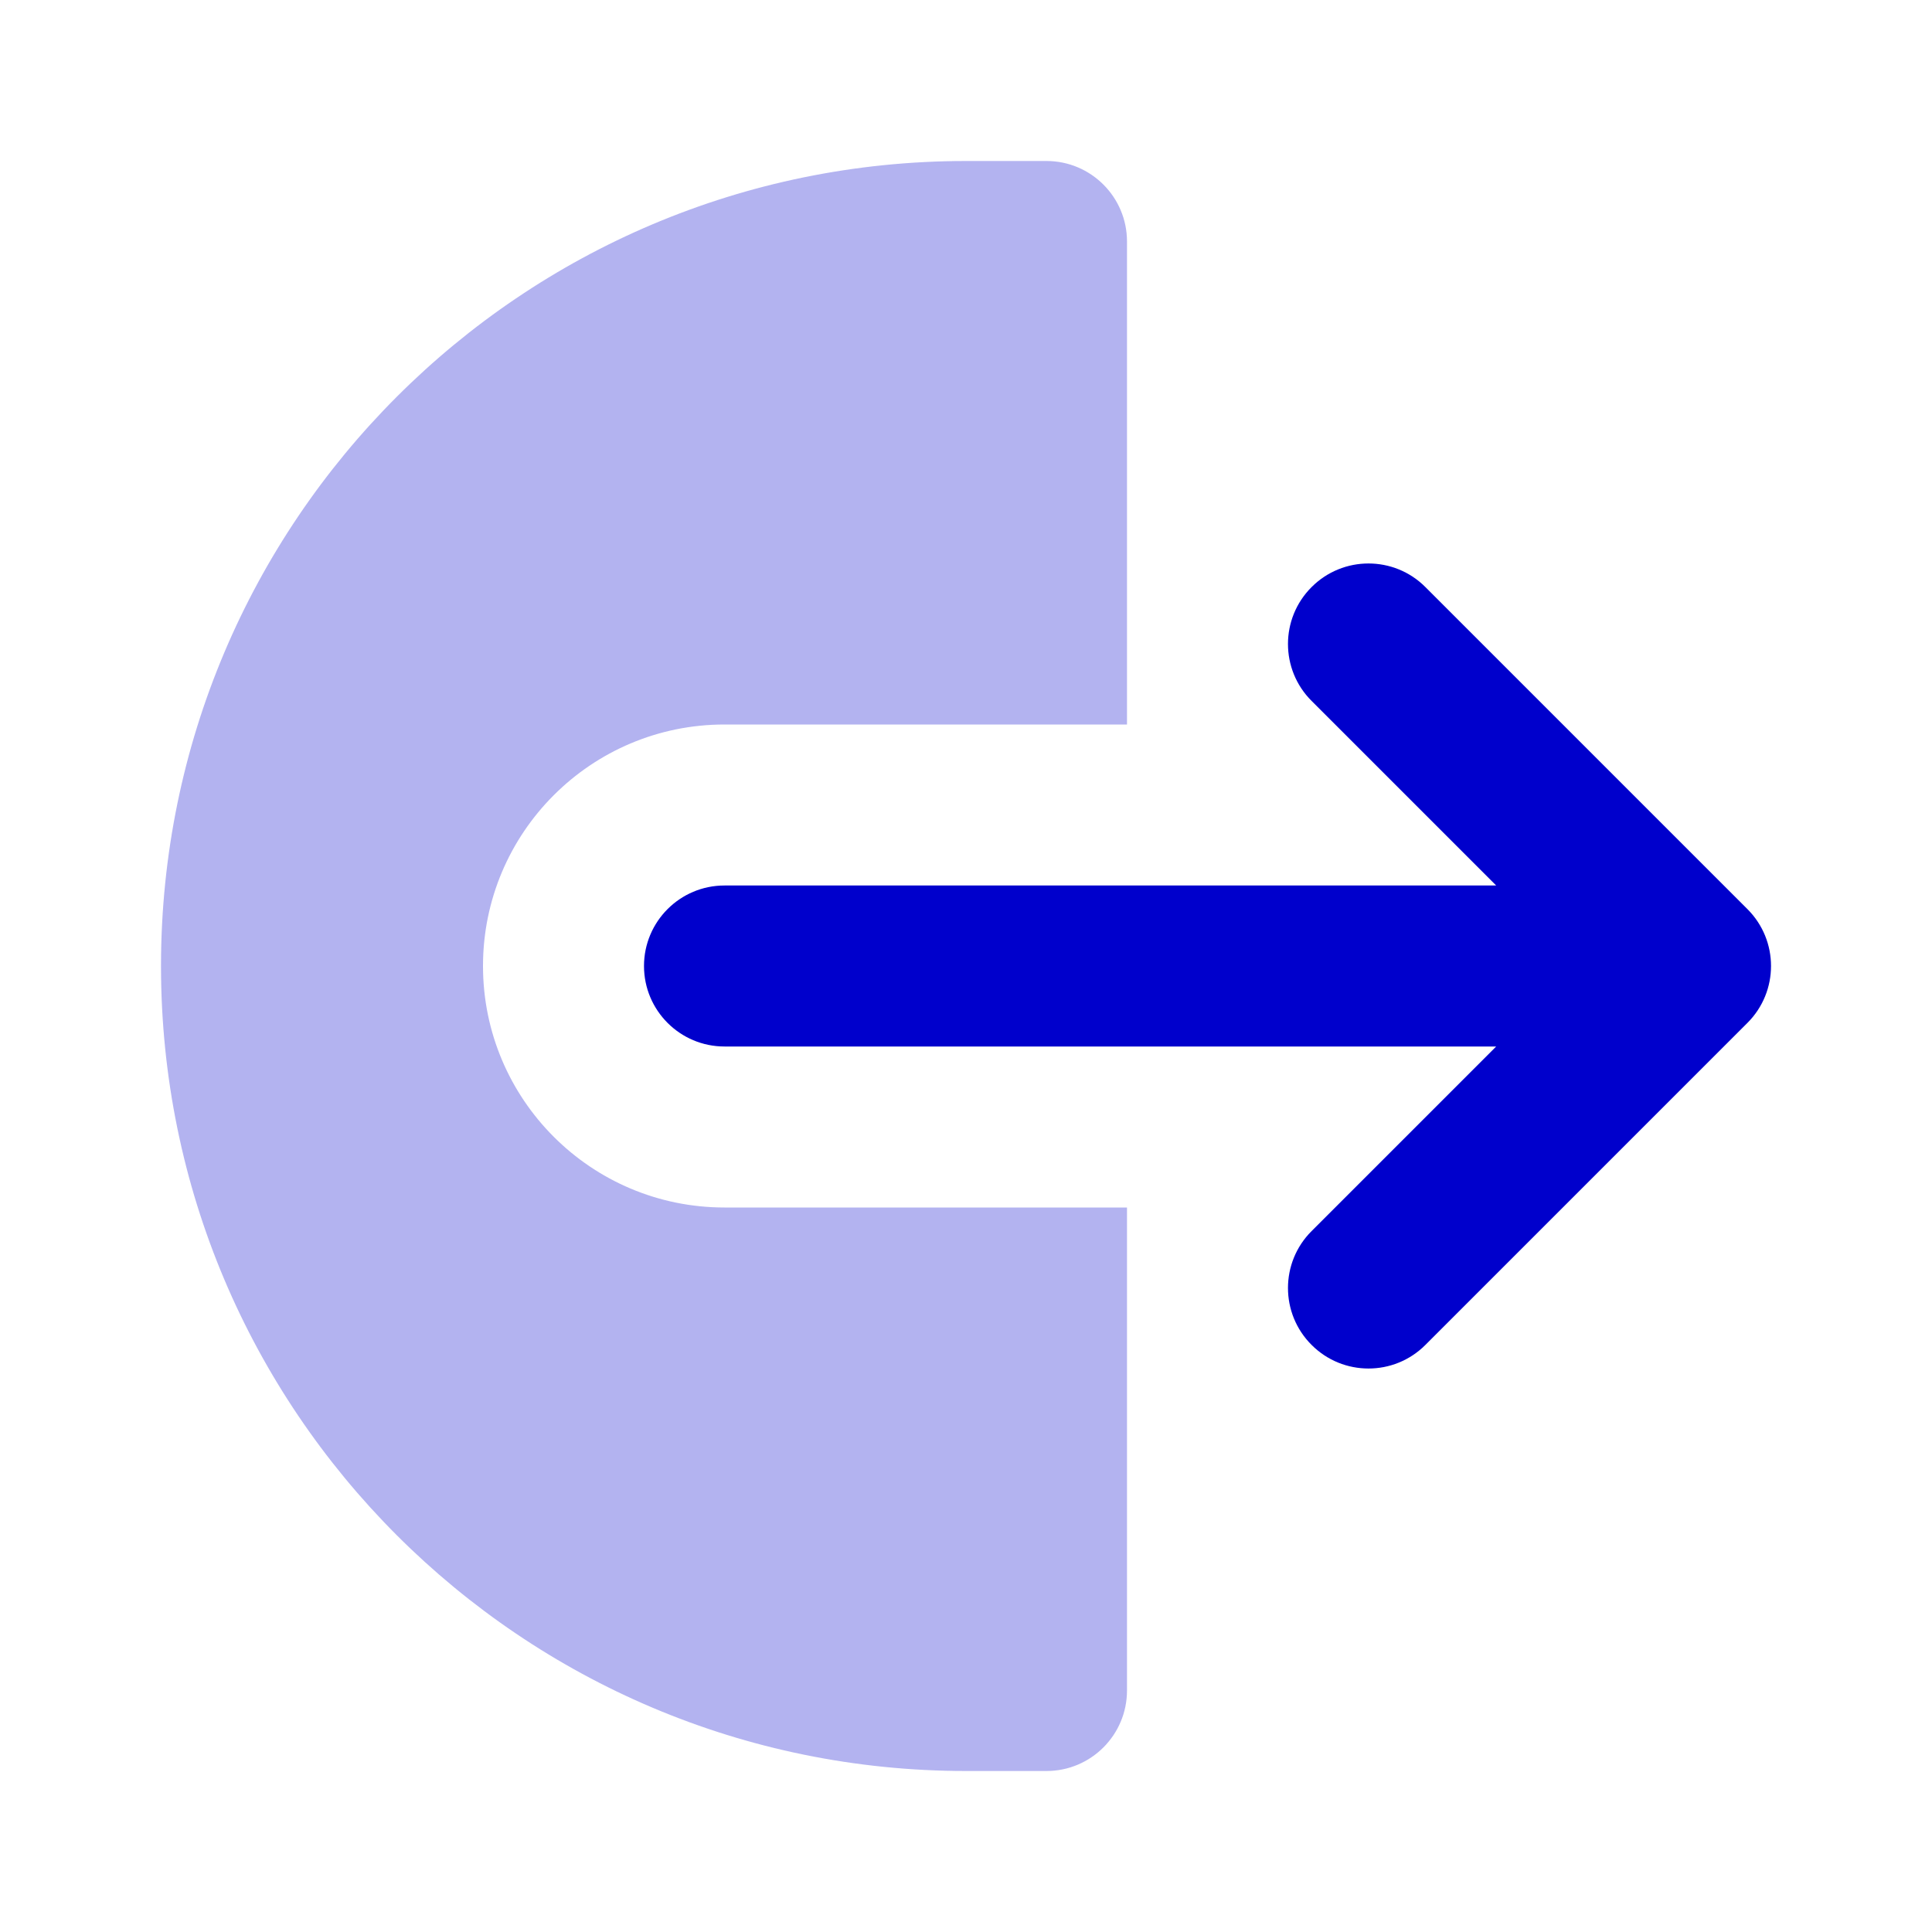 <svg width="24" height="24" viewBox="0 0 24 24" fill="none" xmlns="http://www.w3.org/2000/svg">
<path opacity="0.3" d="M14 3V9H9C7.343 9 6 10.343 6 12C6 13.657 7.343 15 9 15H14V21C14 21.552 13.552 22 13 22H12C6.477 22 2 17.523 2 12C2 6.477 6.477 2 12 2H13C13.552 2 14 2.448 14 3Z" fill="#0000CC"/>
<path d="M21.707 12.707C22.098 12.317 22.098 11.683 21.707 11.293L17.707 7.293C17.317 6.902 16.683 6.902 16.293 7.293C15.902 7.683 15.902 8.317 16.293 8.707L18.586 11H9C8.448 11 8 11.448 8 12C8 12.552 8.448 13 9 13H18.586L16.293 15.293C15.902 15.683 15.902 16.317 16.293 16.707C16.683 17.098 17.317 17.098 17.707 16.707L21.707 12.707Z" fill="#0000CC"/>
</svg>
